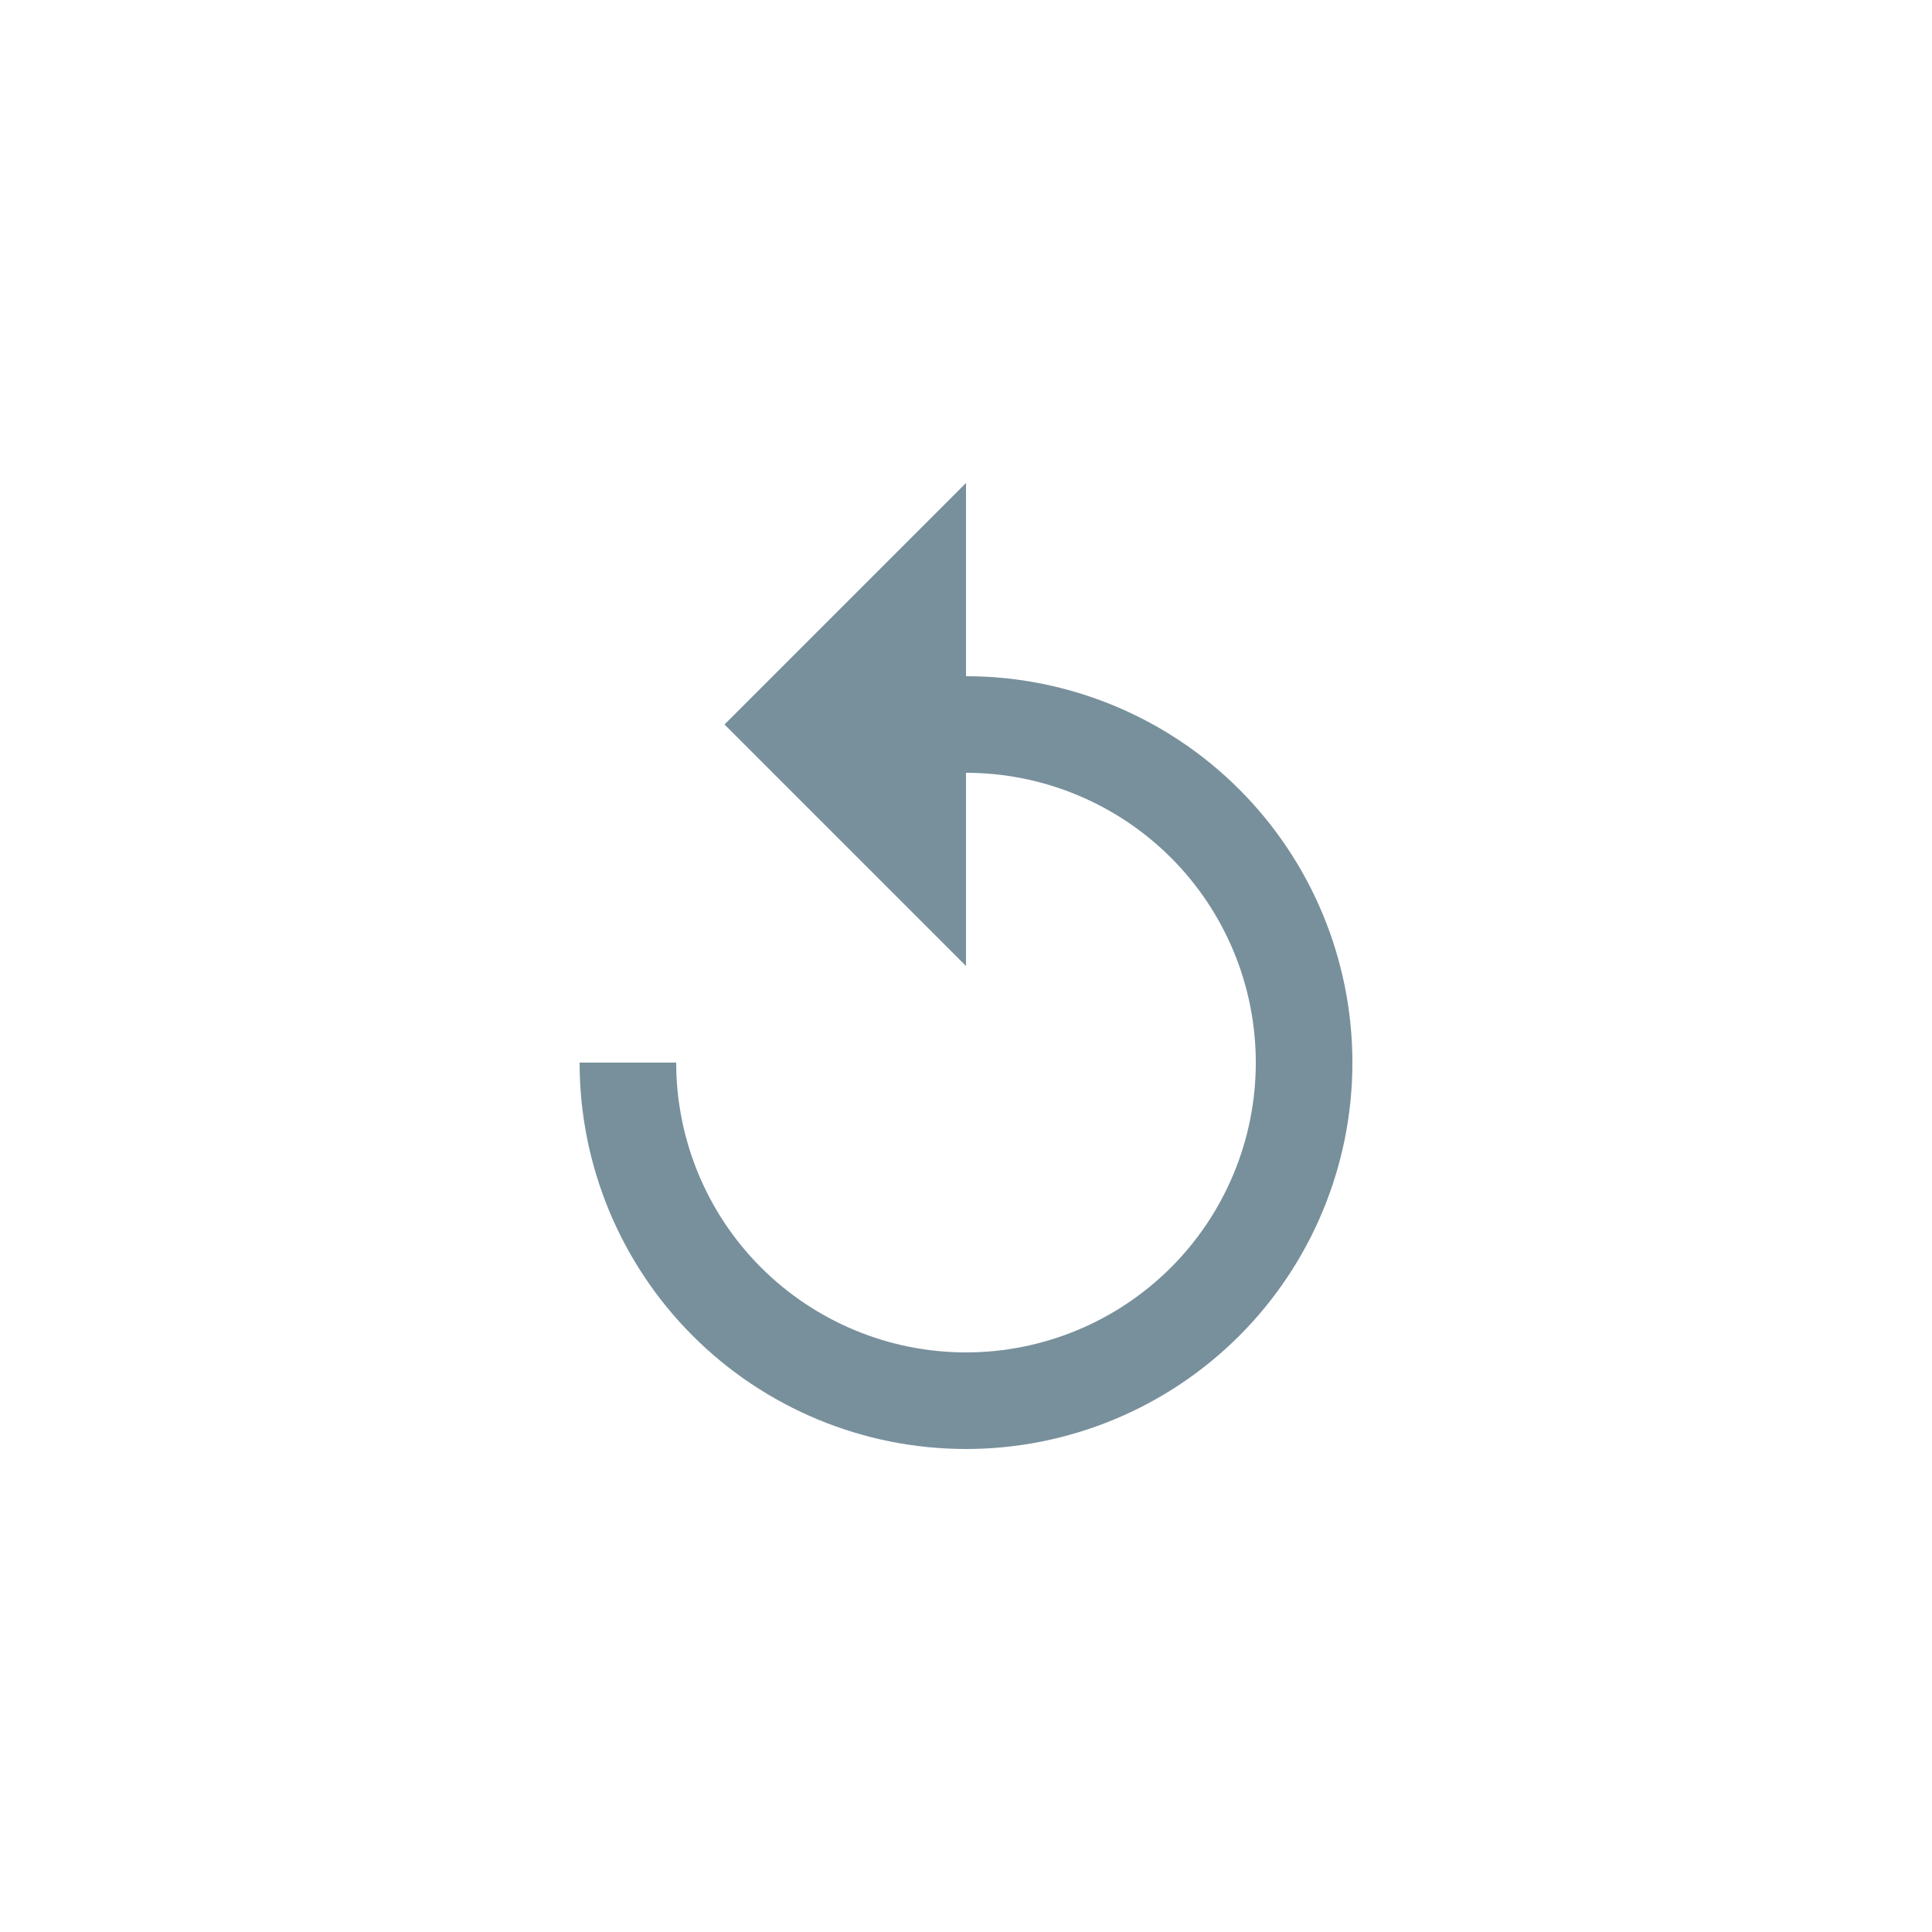 <svg xmlns="http://www.w3.org/2000/svg" width="28" height="28" viewBox="0 0 28 28" fill="none">
<path d="M14 9.8V7L10.5 10.5L14 14V11.2C15.114 11.2 16.182 11.643 16.97 12.43C17.758 13.218 18.2 14.286 18.2 15.4C18.2 16.514 17.758 17.582 16.97 18.37C16.182 19.157 15.114 19.6 14 19.6C12.886 19.6 11.818 19.157 11.03 18.37C10.242 17.582 9.8 16.514 9.8 15.4H8.4C8.4 16.885 8.99 18.31 10.04 19.36C11.09 20.41 12.515 21 14 21C15.485 21 16.91 20.41 17.96 19.36C19.01 18.31 19.6 16.885 19.6 15.4C19.6 13.915 19.01 12.49 17.96 11.44C16.91 10.39 15.485 9.8 14 9.8Z" fill="#78909C"/>
</svg>